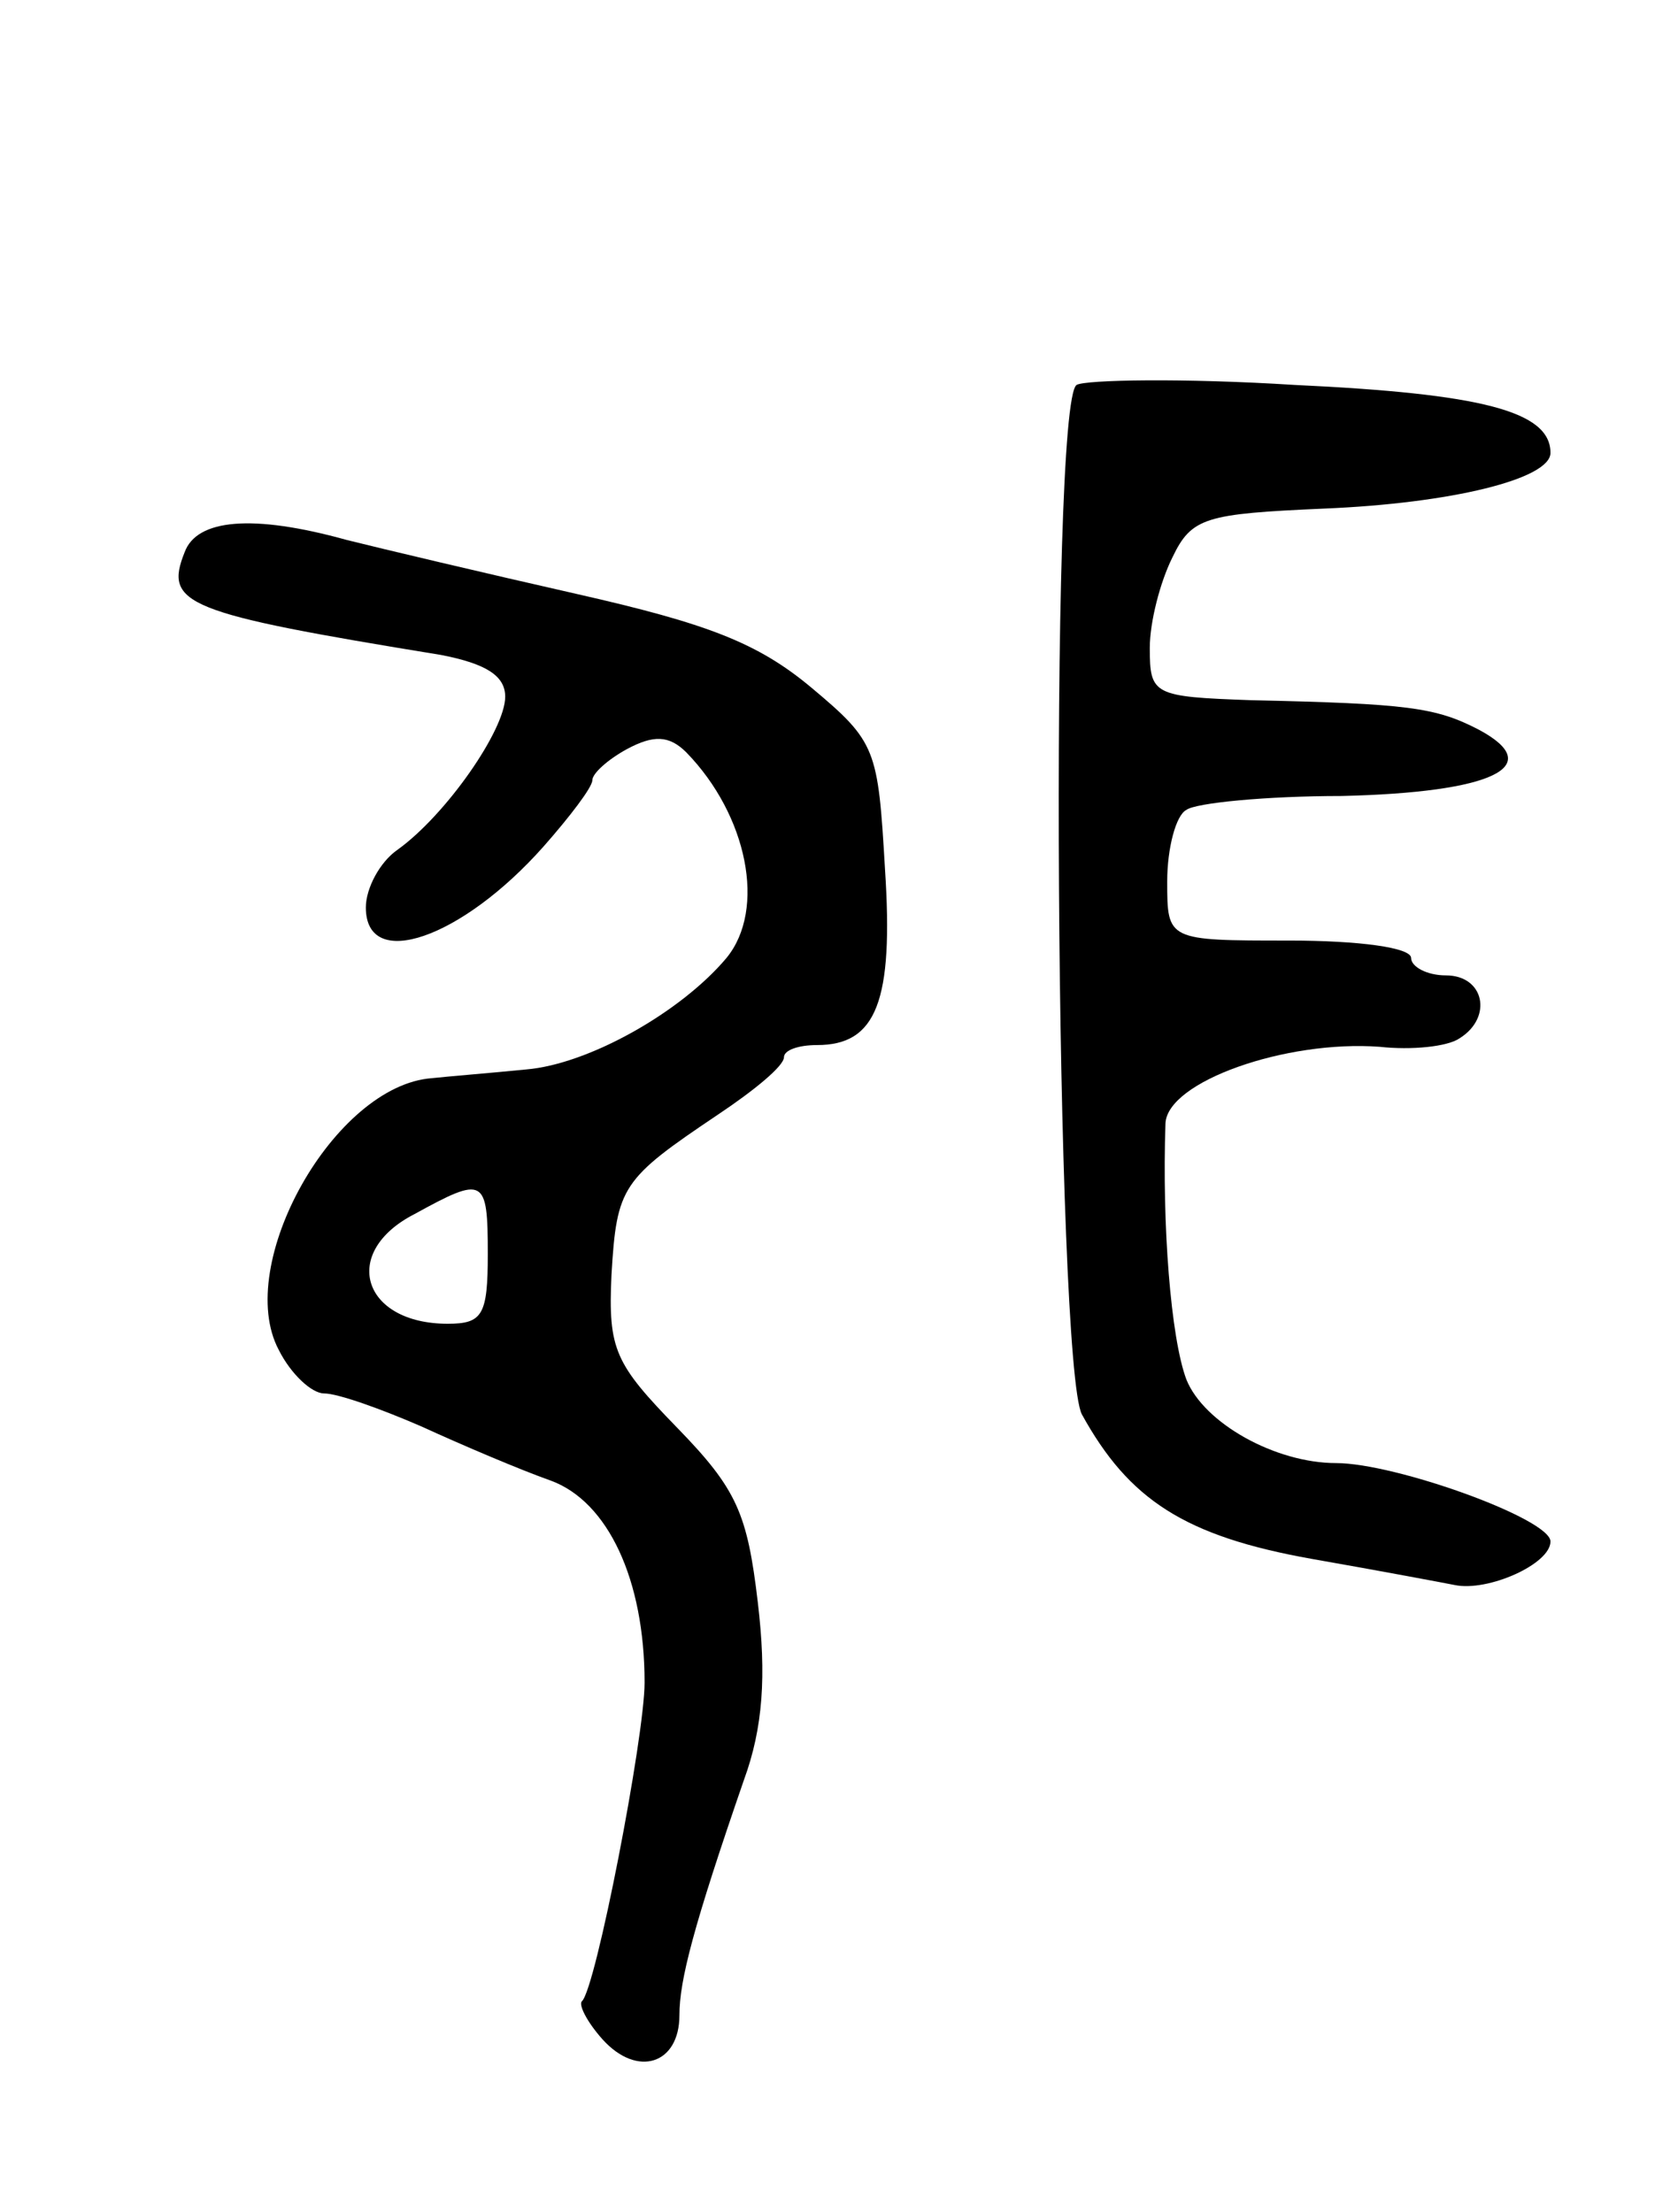 <svg version="1.0" xmlns="http://www.w3.org/2000/svg"
 width="95pt" height="127pt" viewBox="0 0 95 127"
 preserveAspectRatio="xMidYMid meet">
<g transform="translate(0,127) scale(0.1,-0.1)"
fill="#000000" stroke="none">
<path d="M618 1049 c-16 -10 -12 -562 3 -591 27 -49 59 -70 132 -83 40 -7 77
-14 82 -15 19 -4 55 12 55 25 0 13 -89 45 -123 45 -35 0 -76 23 -86 48 -9 24
-14 89 -12 147 1 24 69 48 123 44 18 -2 39 0 46 5 19 12 14 36 -8 36 -11 0
-20 5 -20 10 0 6 -30 10 -70 10 -70 0 -70 0 -70 34 0 19 5 38 11 41 5 4 46 8
89 8 87 2 118 17 79 38 -25 13 -41 15 -131 17 -56 2 -58 3 -58 30 0 15 6 38
13 52 11 23 19 25 87 28 73 3 130 17 130 32 0 24 -40 34 -147 39 -63 4 -120 3
-125 0z"/>
<path d="M106 953 c-12 -30 0 -35 147 -59 26 -5 37 -12 37 -24 0 -19 -34 -68
-62 -88 -10 -7 -18 -22 -18 -33 0 -37 55 -18 102 35 15 17 28 34 28 38 0 4 9
12 20 18 15 8 24 8 34 -2 35 -36 46 -90 23 -118 -26 -31 -79 -61 -115 -64 -20
-2 -45 -4 -54 -5 -56 -4 -114 -107 -88 -156 7 -14 19 -25 26 -25 8 0 33 -9 56
-19 24 -11 57 -25 74 -31 33 -12 54 -57 54 -116 0 -31 -28 -176 -36 -183 -2
-2 3 -12 12 -22 20 -22 44 -14 44 14 0 20 8 51 37 135 11 30 13 60 8 102 -6
51 -12 65 -46 100 -36 37 -40 45 -38 88 3 51 6 55 61 92 21 14 38 28 38 33 0
4 8 7 19 7 34 0 44 25 39 101 -4 69 -5 73 -42 104 -31 26 -60 37 -135 54 -53
12 -112 26 -132 31 -54 15 -86 12 -93 -7z m174 -403 c0 -35 -3 -40 -23 -40
-49 0 -62 41 -19 63 40 22 42 21 42 -23z"/>
</g>
</svg>
